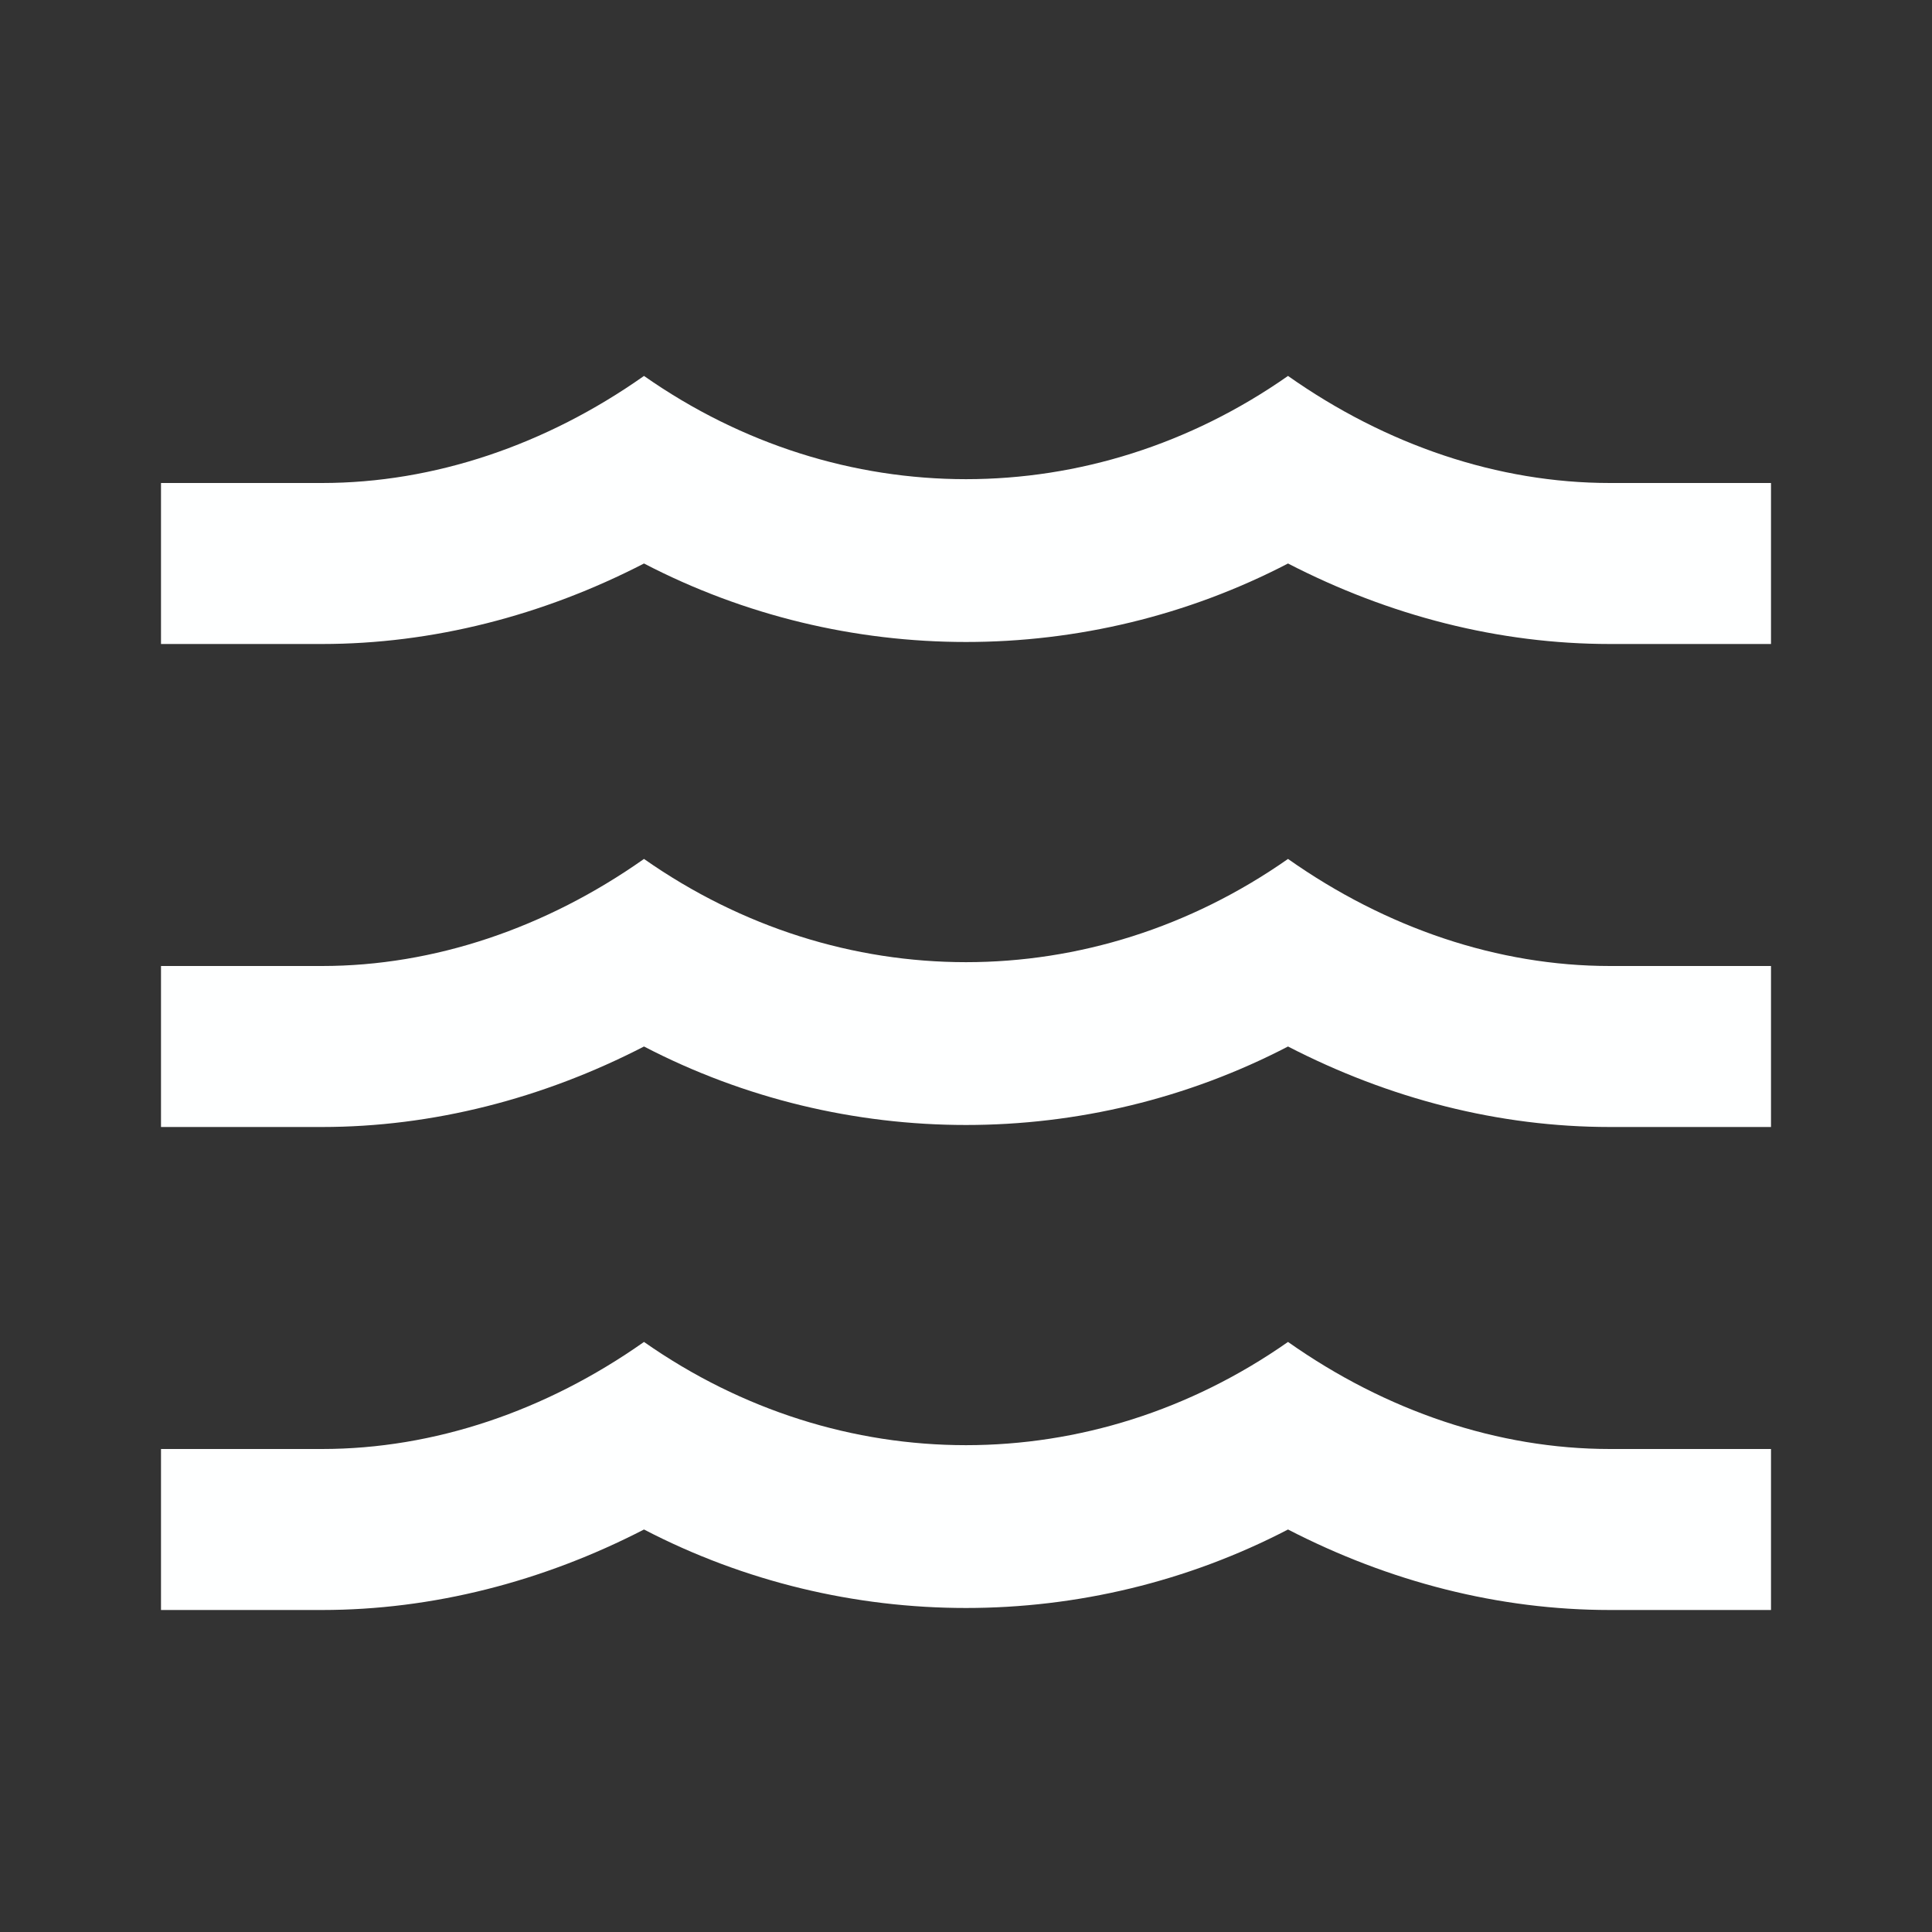 <?xml version="1.0" encoding="UTF-8"?><!DOCTYPE svg PUBLIC "-//W3C//DTD SVG 1.1//EN" "http://www.w3.org/Graphics/SVG/1.1/DTD/svg11.dtd"><svg xmlns="http://www.w3.org/2000/svg" xmlns:xlink="http://www.w3.org/1999/xlink" version="1.1" width="24" height="24" viewBox="0 0 24 24"><rect x="0" y="0" width="24" height="24" fill="#333333" stroke="none"/><path d="M20,12H22V14H20C18.62,14 17.26,13.65 16,13C13.5,14.3 10.5,14.3 8,13C6.74,13.65 5.37,14 4,14H2V12H4C5.39,12 6.78,11.53 8,10.67C10.44,12.38 13.56,12.38 16,10.67C17.22,11.53 18.61,12 20,12M20,6H22V8H20C18.62,8 17.26,7.65 16,7C13.5,8.3 10.5,8.3 8,7C6.74,7.65 5.37,8 4,8H2V6H4C5.39,6 6.78,5.53 8,4.67C10.44,6.38 13.56,6.38 16,4.67C17.22,5.53 18.61,6 20,6M20,18H22V20H20C18.62,20 17.26,19.65 16,19C13.5,20.3 10.5,20.3 8,19C6.74,19.65 5.37,20 4,20H2V18H4C5.39,18 6.78,17.53 8,16.67C10.44,18.38 13.56,18.38 16,16.67C17.22,17.53 18.61,18 20,18Z" style="fill:#feffff"/></svg>
